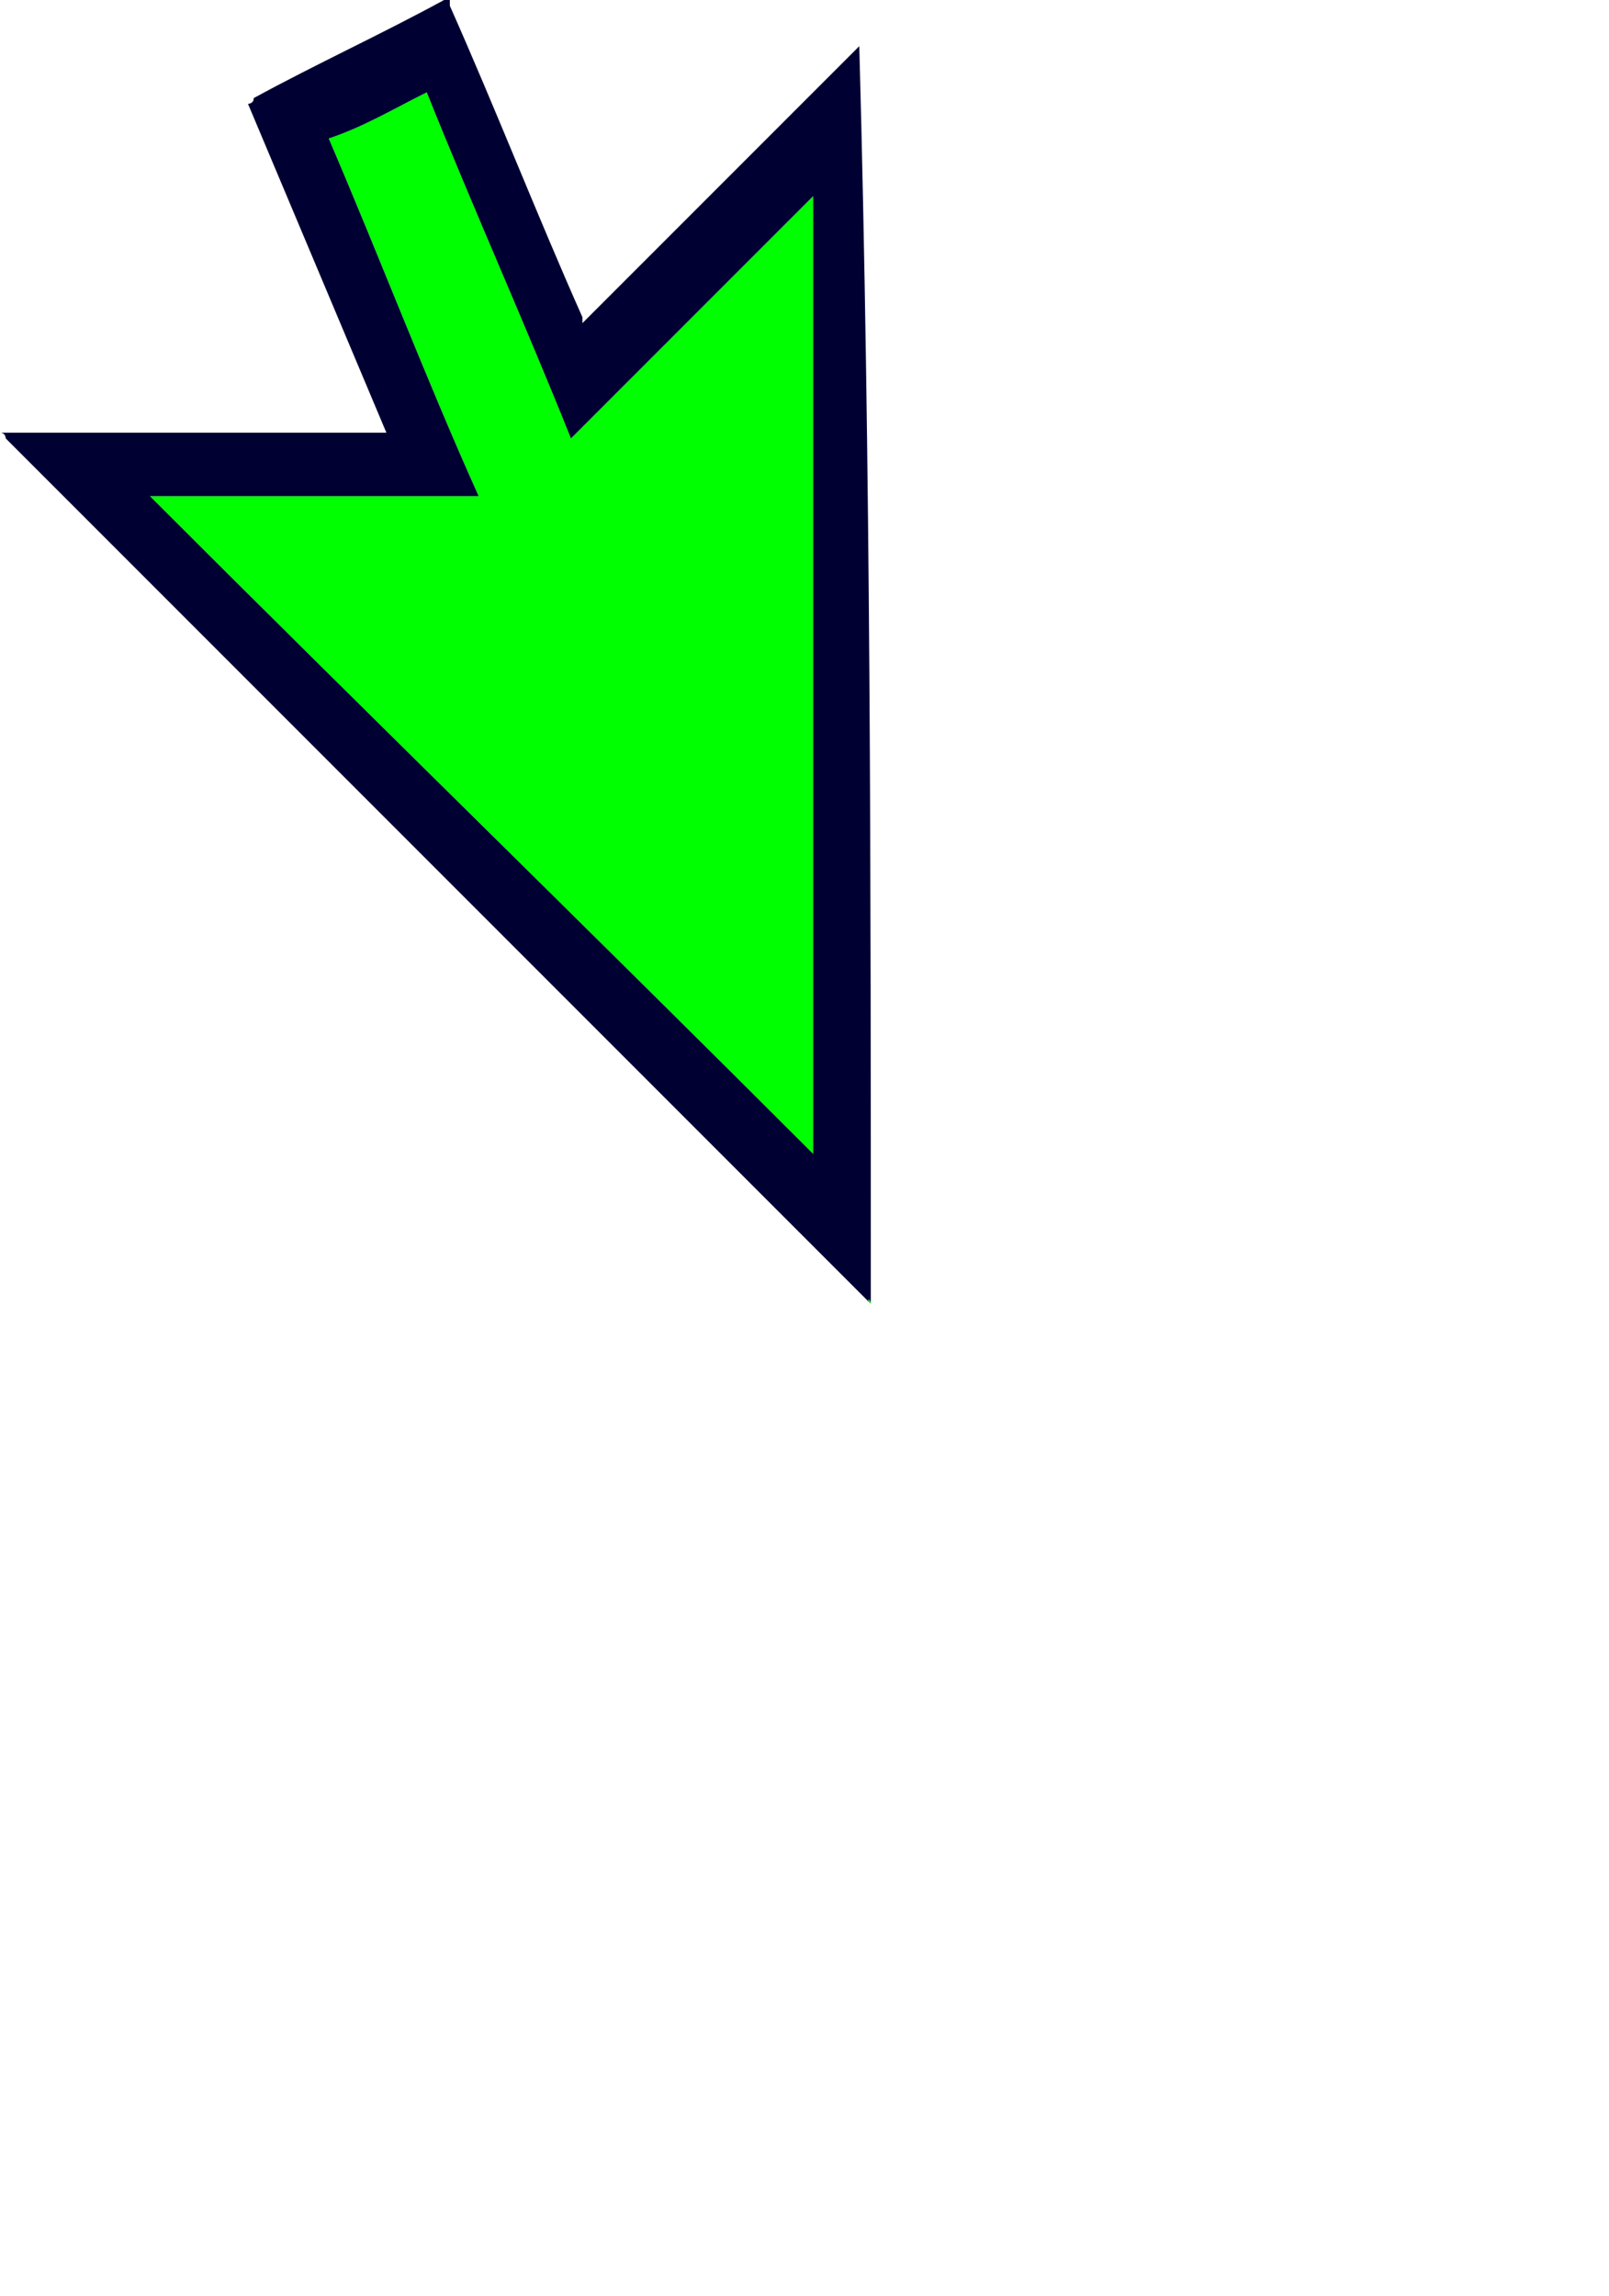 <?xml version="1.0" encoding="utf-8"?>
<!-- Generator: Adobe Illustrator 24.0.0, SVG Export Plug-In . SVG Version: 6.00 Build 0)  -->
<svg version="1.1" id="Layer_1" xmlns="http://www.w3.org/2000/svg" xmlns:xlink="http://www.w3.org/1999/xlink" x="0px" y="0px"
	 viewBox="0 0 27.9 39.8" style="enable-background:new 0 0 27.9 39.8;" xml:space="preserve">
<style type="text/css">
	.st0{fill:#000033;stroke:#00FF00;stroke-miterlimit:10;}
	.st1{fill:#000033;}
	.st2{fill:#00FF00;}
</style>
<polygon class="st0" points="49.4,-3.8 74.3,21.1 61.2,22.3 60.3,23.3 81.4,26.3 78.3,5.2 77.4,6.2 76.1,19.2 51.2,-5.7 "/>
<polygon class="st0" points="-76.1,-8.4 -54.9,12.8 -62,13.5 -64.2,15.7 -47,18.2 -49.5,1 -51.6,3.2 -52.3,10.3 -73.6,-11 "/>
<g>
	<polygon class="st1" points="-34.4,49.3 -56.7,26.9 -49.2,26.3 -47,24 -65,21.3 -62.4,39.4 -60.1,37.1 -59.4,29.6 -37.1,52 	"/>
	<path class="st2" d="M-65.6,20.7l19.8,2.9l-3.1,3.1l-6.6,0.6l21.9,21.9l-3.4,3.4l-21.9-21.9l-0.6,6.6l-3.1,3.1L-65.6,20.7z
		 M-48.1,24.4L-64.4,22l2.4,16.3l1.4-1.4l0.8-8.4l22.7,22.7l1.9-1.9l-22.7-22.8l8.4-0.8L-48.1,24.4z"/>
</g>
<g>
	<path class="st2" d="M14.1,3.4c-1.4,1.4-2.8,2.8-4.2,4.2c-0.8-2-1.7-4-2.5-6C6.8,1.9,6.3,2.2,5.7,2.4c0.9,2.1,1.7,4.2,2.6,6.2
		c-1.9,0-3.8,0-5.7,0c3.8,3.8,7.7,7.6,11.5,11.4C14.1,14.5,14.1,8.9,14.1,3.4z"/>
	<path class="st2" d="M15.1,22.6C15.1,22.5,15,22.5,15.1,22.6L15.1,22.6z"/>
	<path class="st1" d="M15.1,22.6C15.1,22.5,15,22.5,15.1,22.6c-2-2-3.9-3.9-5.9-5.9s-4-4-6.1-6.1c-1-1-2-2-3-3c0,0,0-0.1-0.1-0.1
		c2.2,0,4.4,0,6.7,0C5.9,5.6,5.1,3.7,4.3,1.8c0,0,0.1,0,0.1-0.1C5.5,1.1,6.6,0.6,7.7,0h0.1l0,0v0.1c0.8,1.8,1.5,3.6,2.3,5.4v0.1
		c0,0,0,0,0.1-0.1c1.5-1.5,3.1-3.1,4.6-4.6l0.1-0.1C15.1,8.1,15.1,15.3,15.1,22.6C15.1,22.5,15.1,22.5,15.1,22.6z M14.1,20
		c0-5.5,0-11.1,0-16.6c-1.4,1.4-2.8,2.8-4.2,4.2c-0.8-2-1.7-4-2.5-6C6.8,1.9,6.3,2.2,5.7,2.4c0.9,2.1,1.7,4.2,2.6,6.2
		c-1.9,0-3.8,0-5.7,0C6.4,12.4,10.3,16.2,14.1,20z"/>
</g>
</svg>
